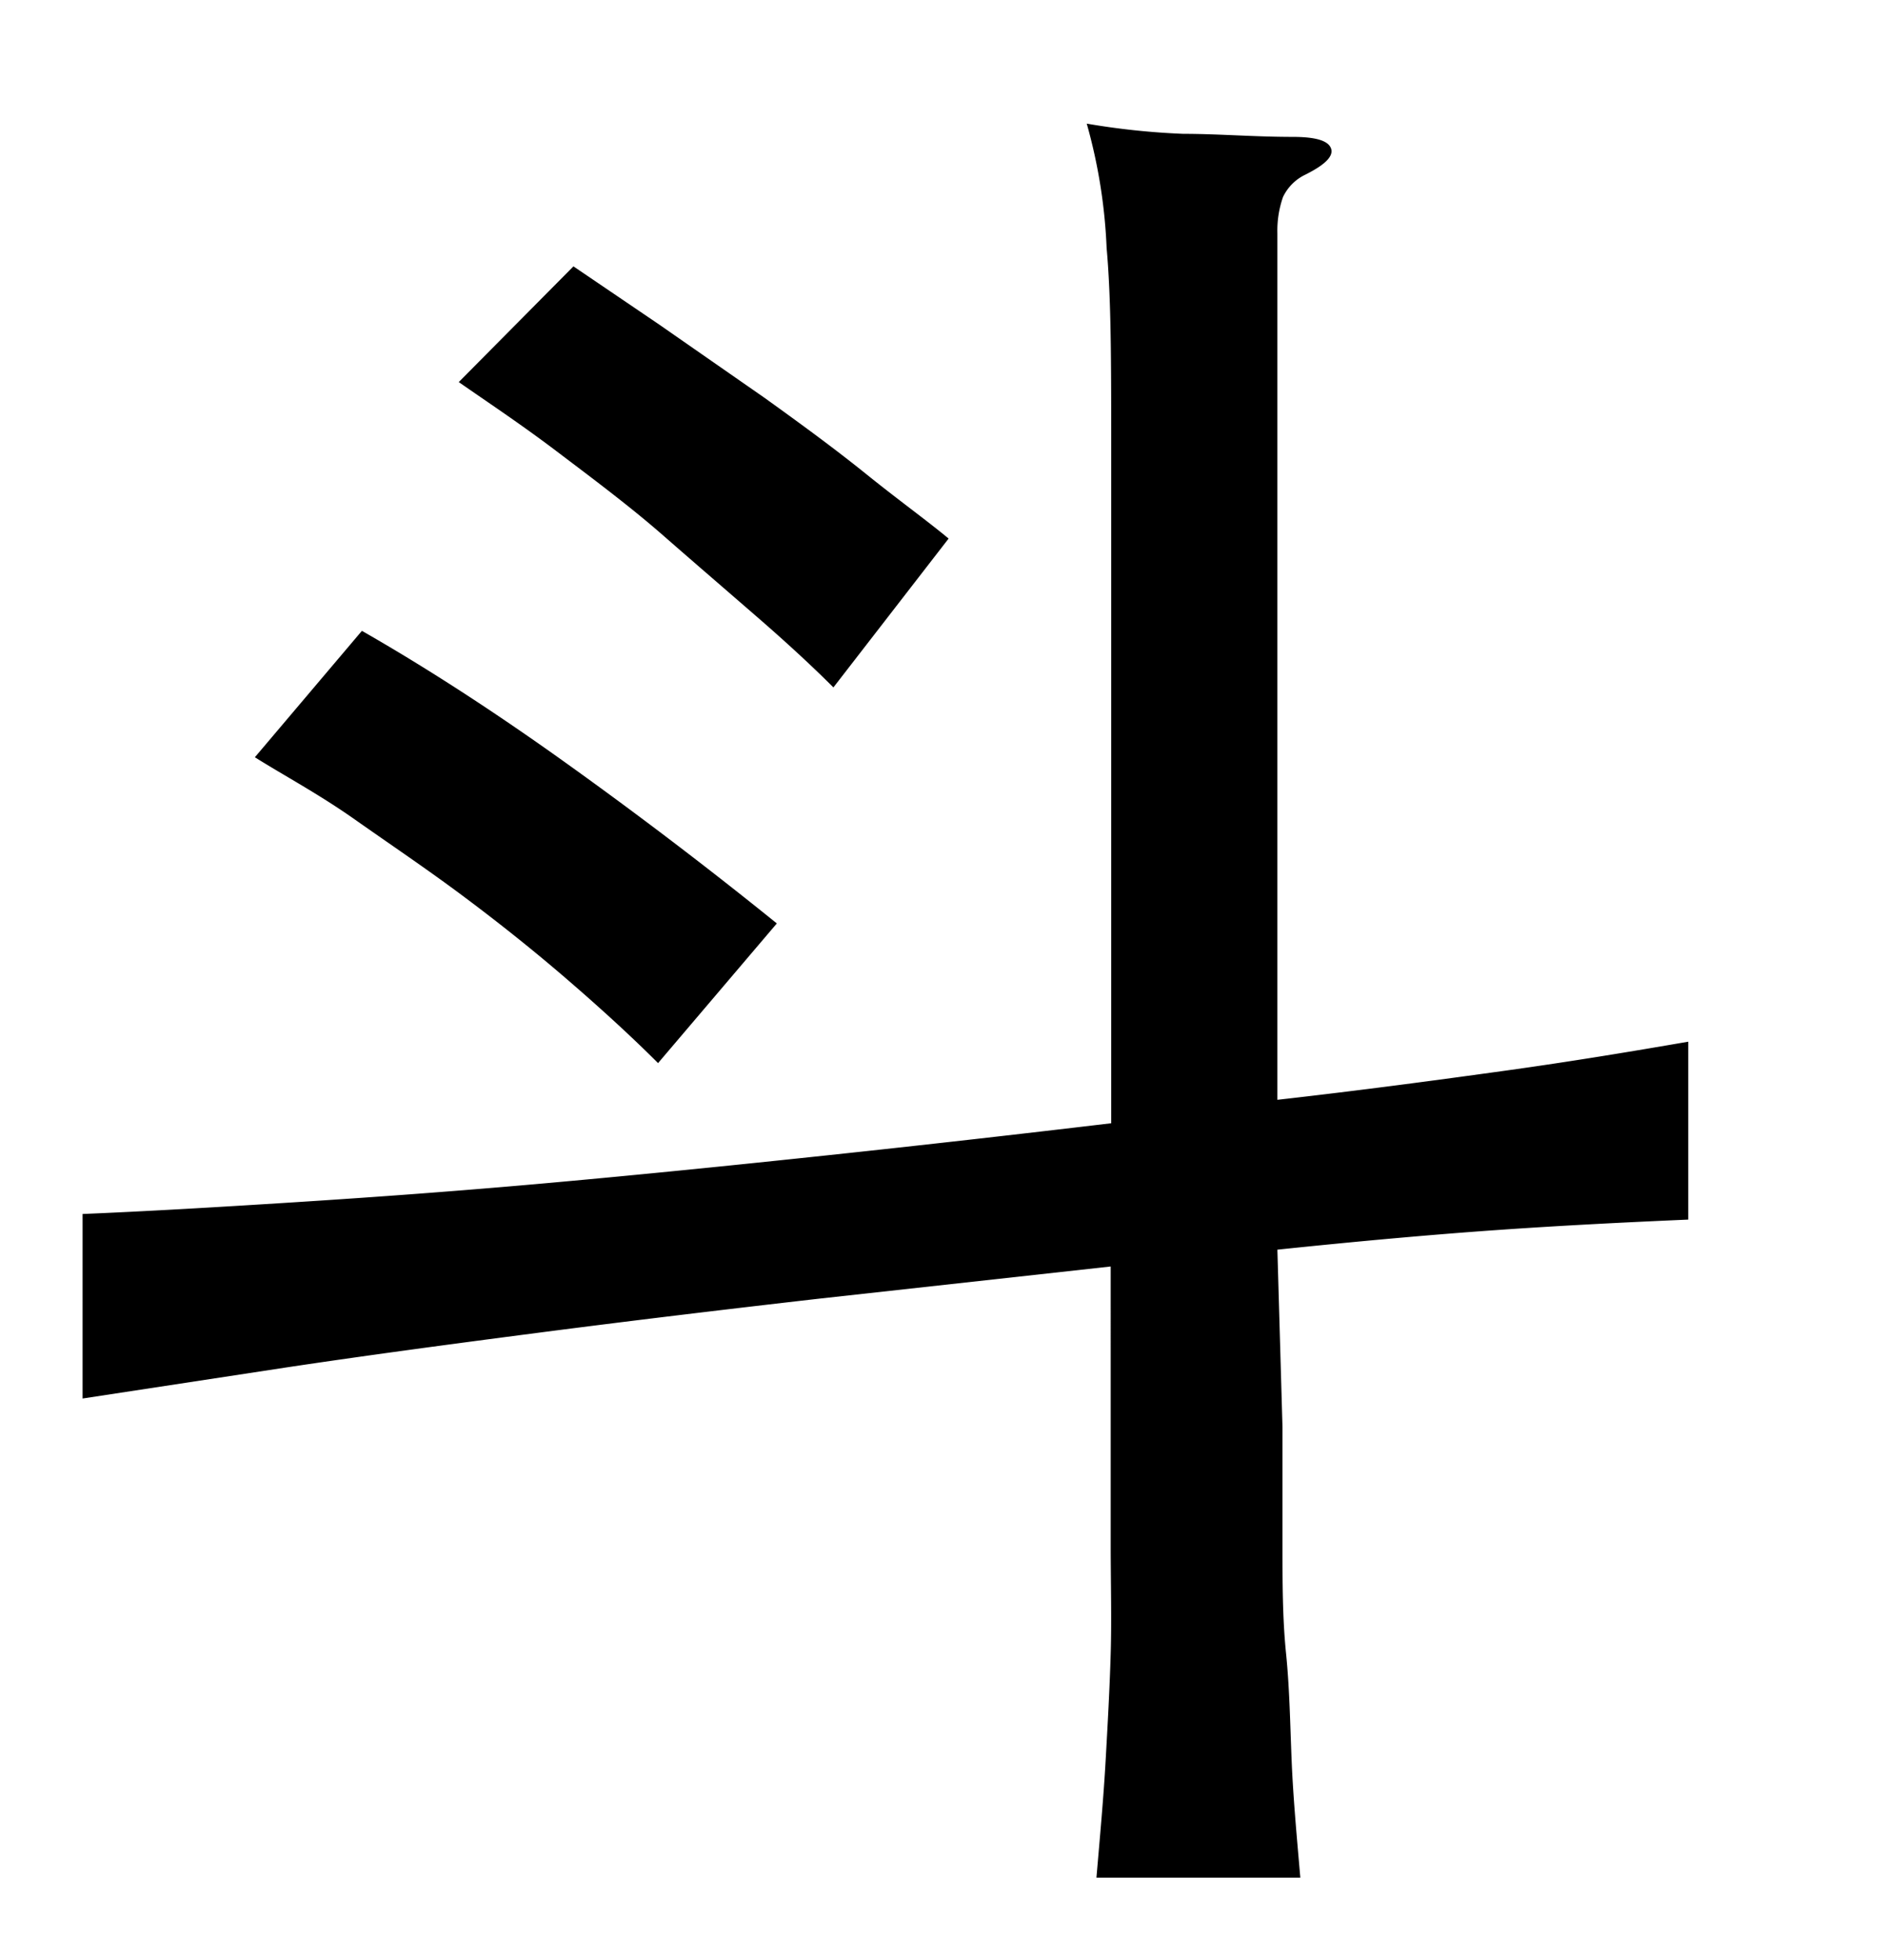 <svg xmlns="http://www.w3.org/2000/svg" width="0.51in" height="0.53in" viewBox="0 0 37 38"><title>Artboard 74</title><path d="M25.16,27.77c0,.81,0,1.58,0,2.31s0,1.44.07,2.13.08,1.39.11,2.11.1,1.48.17,2.29h-4c.07-.81.14-1.58.18-2.29s.08-1.42.1-2.11,0-1.4,0-2.13,0-1.5,0-2.31V24.62l-5.71.63c-1.92.22-3.75.44-5.52.67s-3.41.45-4.94.68l-4,.61V23.59c1.21-.05,2.59-.13,4.16-.23s3.22-.22,5-.38,3.56-.34,5.44-.54,3.73-.41,5.58-.63V8.53c0-1.61,0-2.9-.09-3.89a10.55,10.55,0,0,0-.39-2.44,14.63,14.63,0,0,0,1.89.2c.69,0,1.4.06,2.15.06.44,0,.69.07.75.22s-.1.32-.5.52a.93.93,0,0,0-.44.44,2,2,0,0,0-.11.71v17c1.68-.19,3.16-.39,4.46-.57s2.5-.38,3.6-.57V23.7c-1.15.05-2.38.11-3.68.2s-2.75.22-4.38.39ZM12.91,20.63c-.52-.52-1.11-1.06-1.77-1.63s-1.35-1.12-2.06-1.65-1.41-1-2.12-1.5S5.59,15,5,14.63L7.1,12.15q1.89,1.08,4,2.59t4.14,3.15Zm3.44-7.37c-.37-.37-.85-.82-1.46-1.35S13.64,10.83,13,10.27s-1.39-1.12-2.09-1.65S9.53,7.64,9,7.27L11.25,5l1.68,1.14L15,7.58c.71.51,1.38,1,2,1.5s1.19.91,1.61,1.26Z"/></svg>
